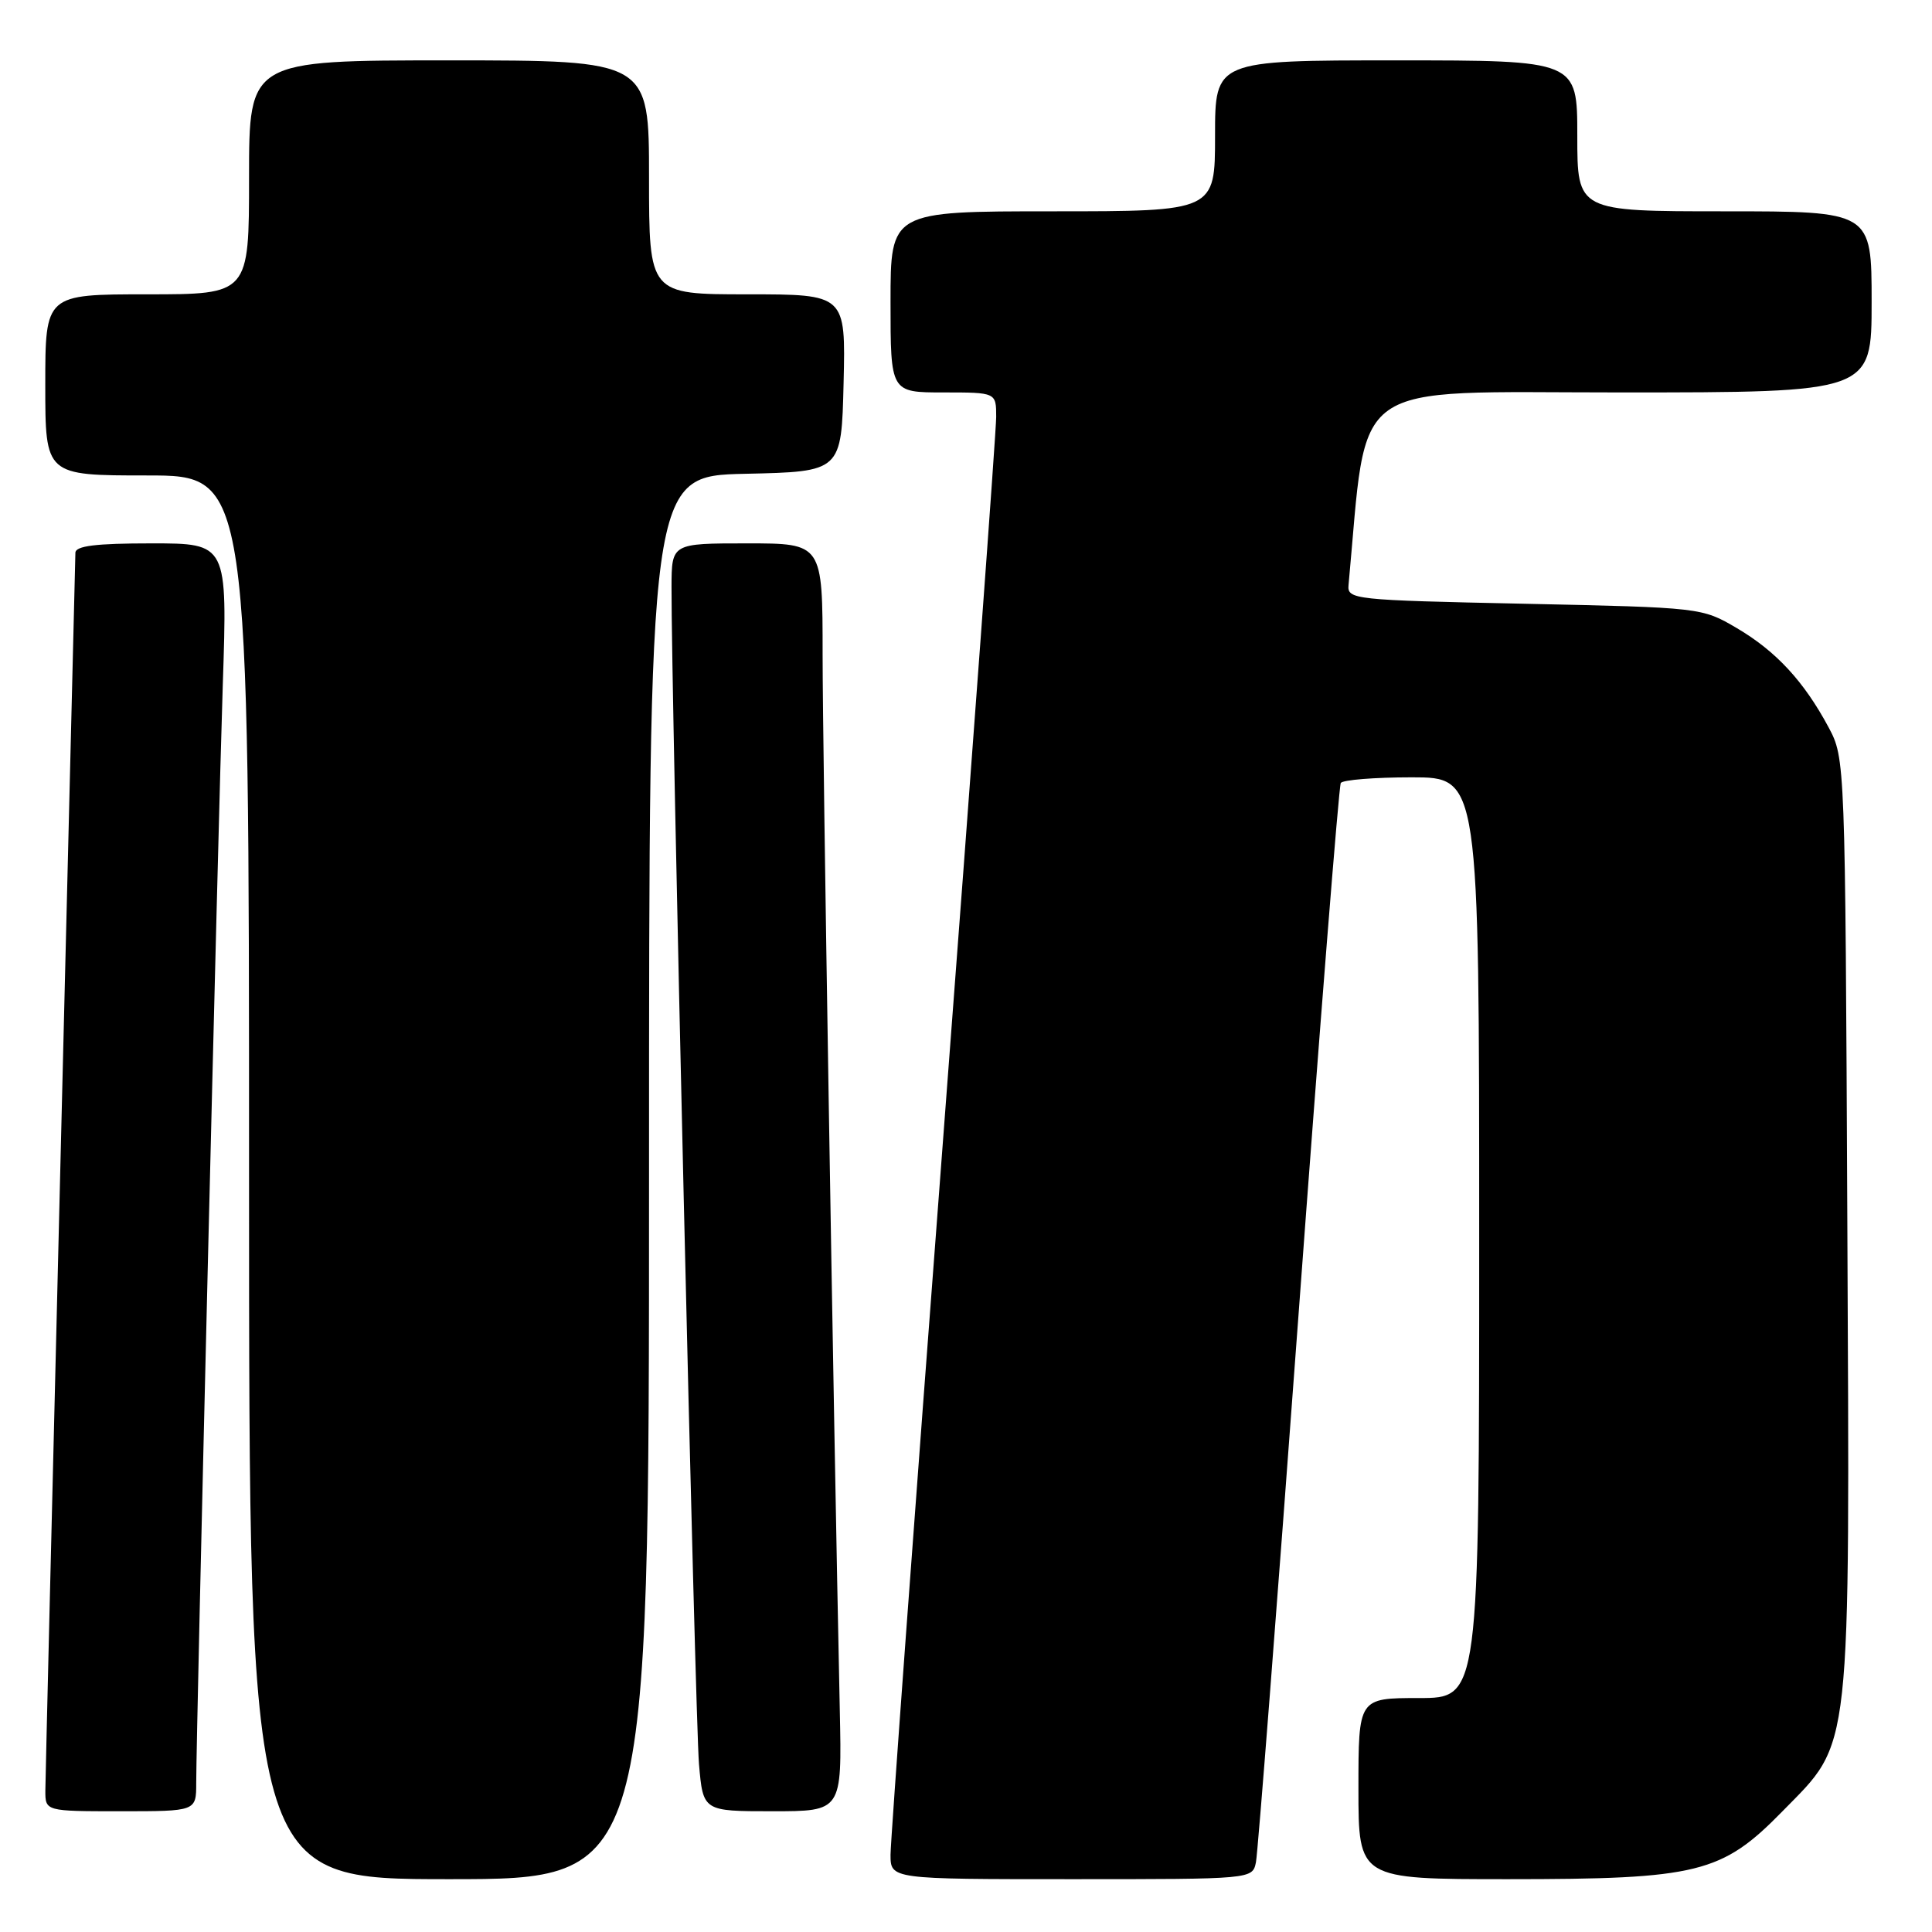 <?xml version="1.0" encoding="UTF-8" standalone="no"?>
<!DOCTYPE svg PUBLIC "-//W3C//DTD SVG 1.1//EN" "http://www.w3.org/Graphics/SVG/1.1/DTD/svg11.dtd" >
<svg xmlns="http://www.w3.org/2000/svg" xmlns:xlink="http://www.w3.org/1999/xlink" version="1.1" viewBox="0 0 256 256">
 <g >
 <path fill="currentColor"
d=" M 86.00 156.03 C 86.00 63.06 86.00 63.06 98.75 62.78 C 111.50 62.50 111.50 62.50 111.78 50.75 C 112.06 39.00 112.06 39.00 99.03 39.00 C 86.00 39.00 86.00 39.00 86.00 23.50 C 86.00 8.00 86.00 8.00 59.50 8.00 C 33.00 8.00 33.00 8.00 33.00 23.50 C 33.00 39.00 33.00 39.00 19.50 39.00 C 6.00 39.00 6.00 39.00 6.00 51.00 C 6.00 63.00 6.00 63.00 19.50 63.00 C 33.00 63.00 33.00 63.00 33.00 156.00 C 33.00 249.00 33.00 249.00 59.50 249.00 C 86.00 249.00 86.00 249.00 86.00 156.03 Z  M 166.42 246.75 C 166.67 245.51 169.20 213.00 172.04 174.50 C 174.88 136.00 177.41 104.16 177.66 103.75 C 177.91 103.34 182.14 103.00 187.06 103.00 C 196.00 103.00 196.00 103.00 196.00 164.00 C 196.00 225.00 196.00 225.00 188.00 225.00 C 180.00 225.00 180.00 225.00 180.00 237.00 C 180.00 249.00 180.00 249.00 199.82 249.00 C 225.00 249.00 228.15 248.22 236.19 240.00 C 245.43 230.57 245.11 233.52 244.78 161.89 C 244.50 100.80 244.49 100.48 242.30 96.38 C 239.03 90.28 235.34 86.29 230.14 83.23 C 225.52 80.51 225.38 80.50 202.00 80.00 C 179.25 79.52 178.51 79.44 178.69 77.50 C 181.27 49.81 178.19 52.00 214.62 52.00 C 248.00 52.00 248.00 52.00 248.00 40.00 C 248.00 28.00 248.00 28.00 228.50 28.00 C 209.00 28.00 209.00 28.00 209.00 18.00 C 209.00 8.00 209.00 8.00 185.00 8.00 C 161.00 8.00 161.00 8.00 161.00 18.00 C 161.00 28.00 161.00 28.00 139.50 28.00 C 118.00 28.00 118.00 28.00 118.00 40.00 C 118.00 52.00 118.00 52.00 125.00 52.00 C 132.00 52.00 132.00 52.00 132.00 55.25 C 132.00 57.04 128.85 99.90 125.00 150.50 C 121.15 201.10 118.00 243.96 118.00 245.75 C 118.00 249.00 118.00 249.00 141.98 249.00 C 165.96 249.00 165.96 249.00 166.42 246.75 Z  M 26.00 236.25 C 26.01 229.19 28.90 109.53 29.52 90.75 C 30.14 72.00 30.14 72.00 20.07 72.00 C 12.69 72.00 10.00 72.33 9.99 73.25 C 9.98 73.94 9.08 110.50 8.00 154.50 C 6.92 198.50 6.02 235.74 6.01 237.25 C 6.00 240.00 6.00 240.00 16.00 240.00 C 26.00 240.00 26.00 240.00 26.00 236.25 Z  M 111.28 226.75 C 110.39 184.76 109.00 99.37 109.00 86.75 C 109.00 72.00 109.00 72.00 99.00 72.00 C 89.00 72.00 89.00 72.00 88.98 77.75 C 88.93 91.06 92.12 228.03 92.62 233.75 C 93.16 240.00 93.16 240.00 102.36 240.00 C 111.56 240.00 111.56 240.00 111.28 226.75 Z "/>
</g>
</svg>